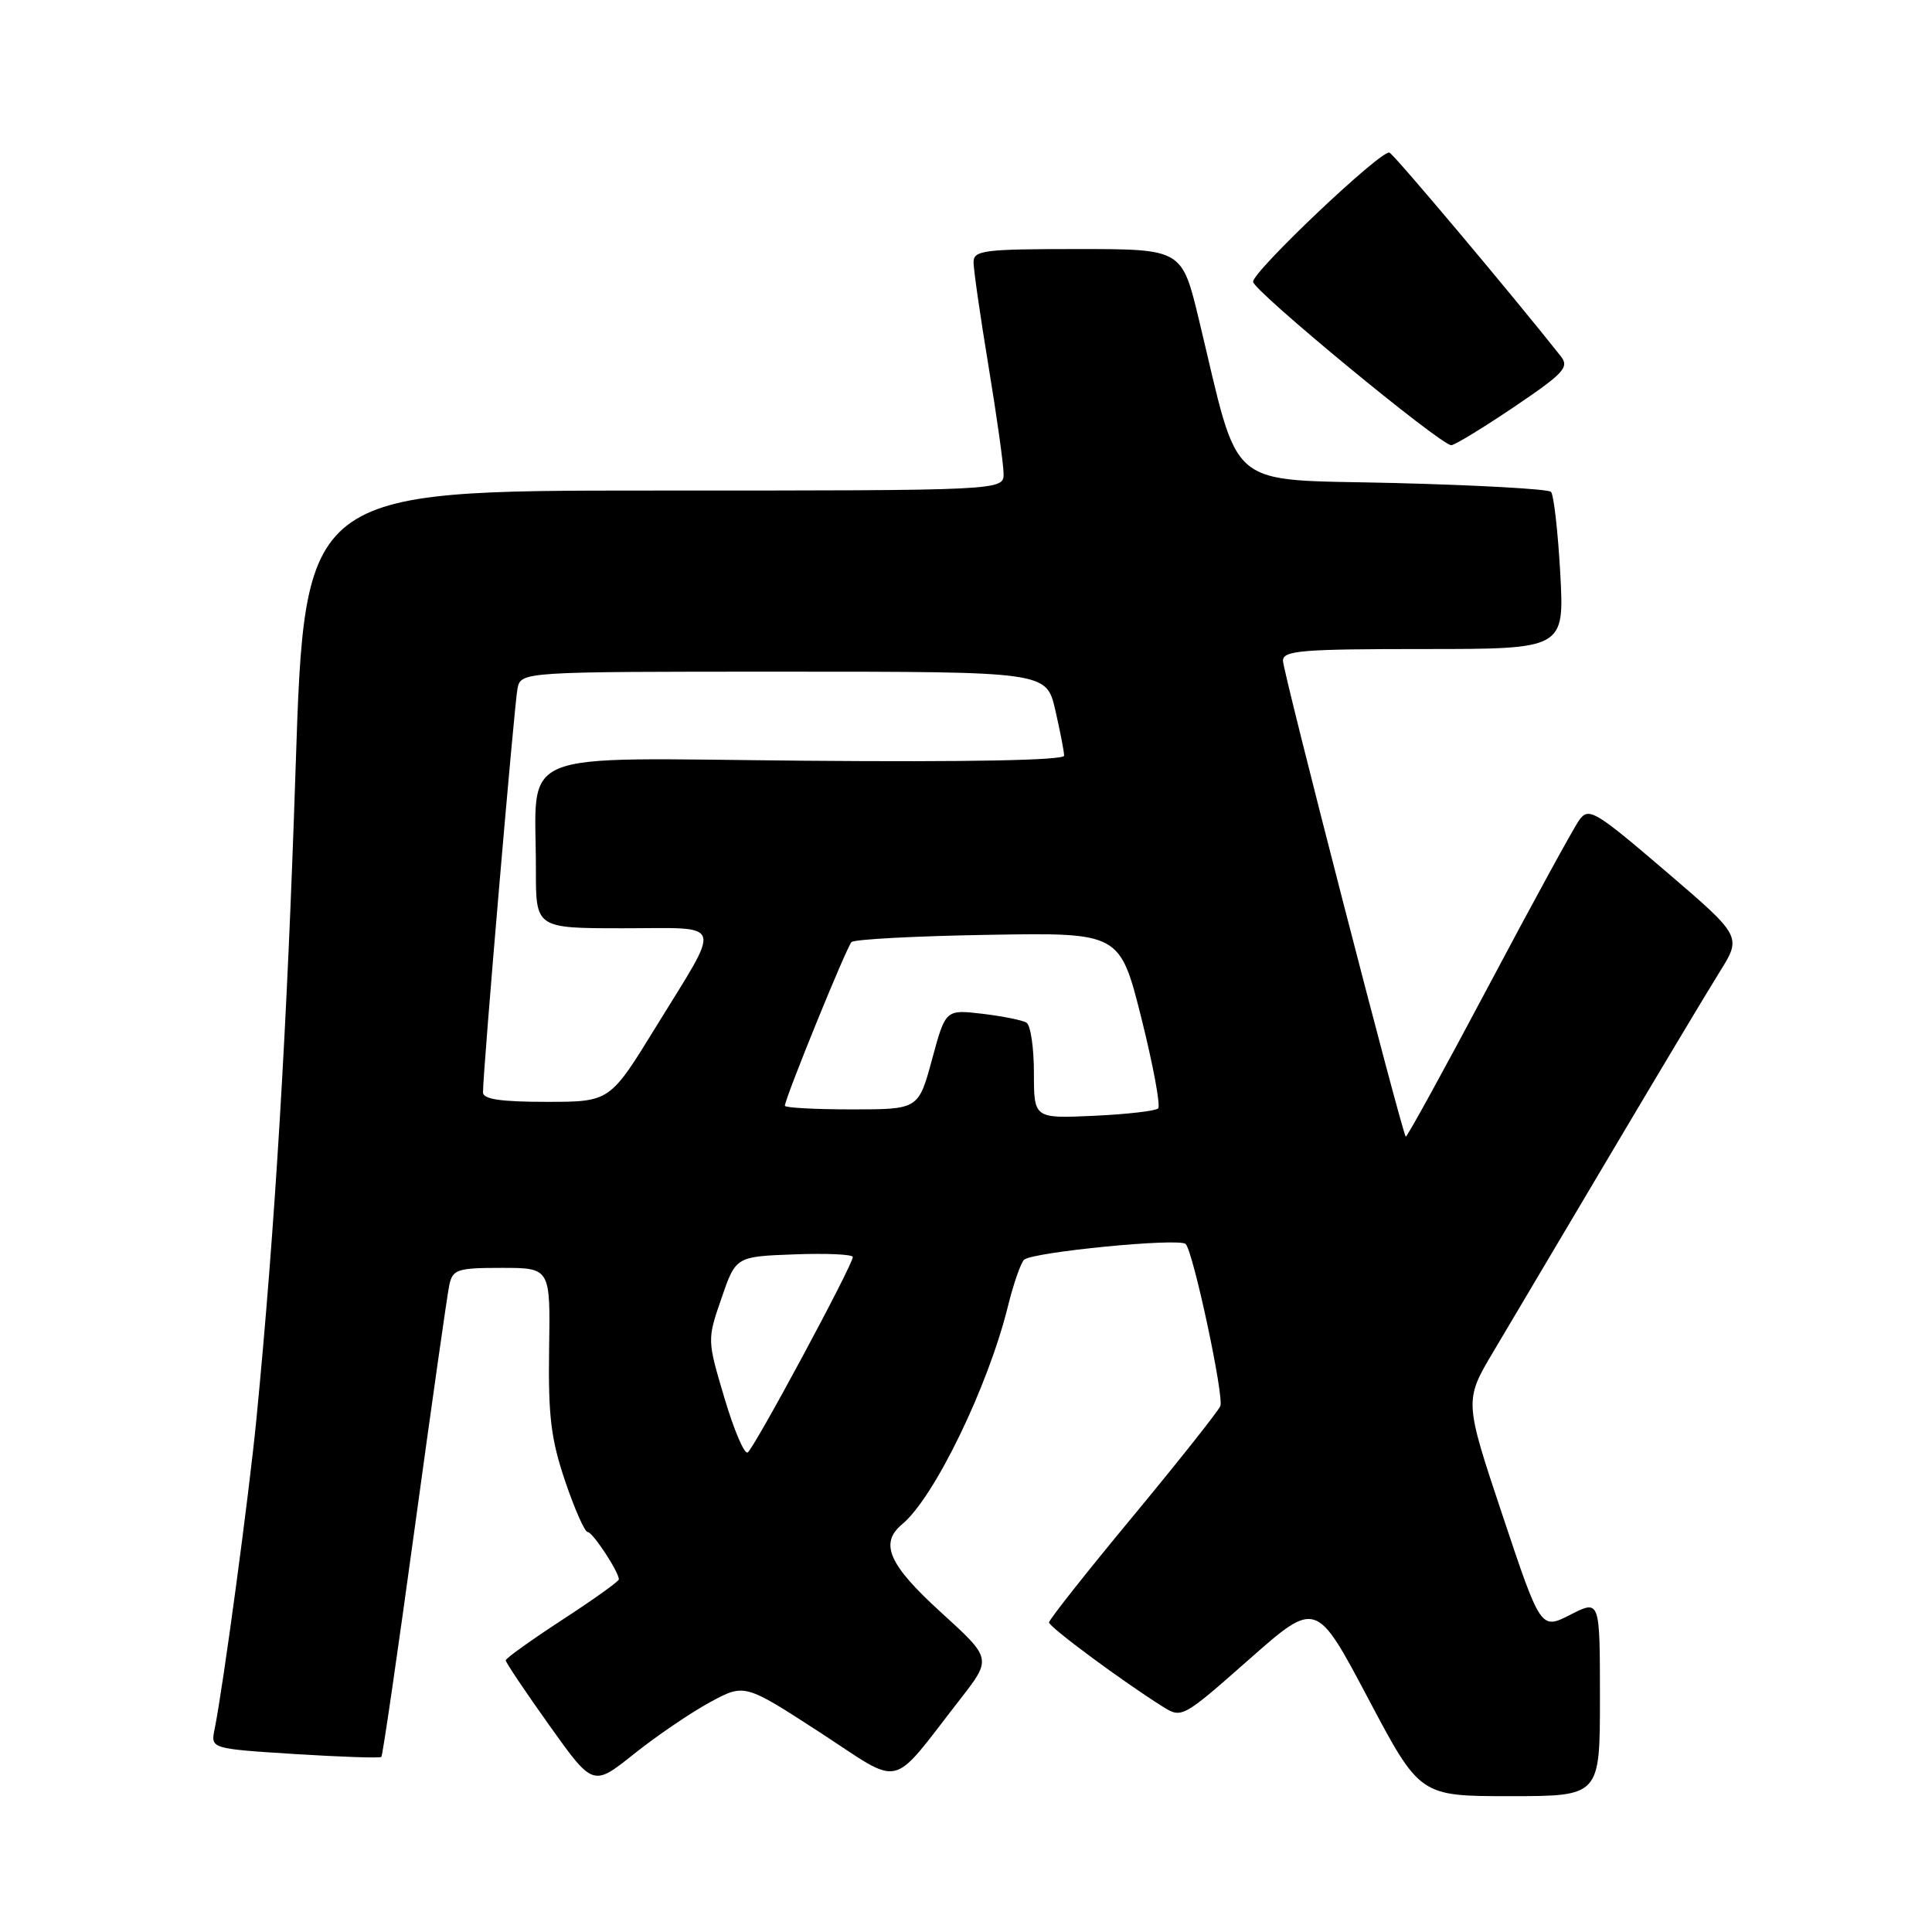 <?xml version="1.0" encoding="UTF-8" standalone="no"?>
<!DOCTYPE svg PUBLIC "-//W3C//DTD SVG 1.1//EN" "http://www.w3.org/Graphics/SVG/1.1/DTD/svg11.dtd" >
<svg xmlns="http://www.w3.org/2000/svg" xmlns:xlink="http://www.w3.org/1999/xlink" version="1.1" viewBox="0 0 256 256">
 <g >
 <path fill="currentColor"
d=" M 212.00 224.98 C 212.00 211.96 212.00 211.96 208.08 213.96 C 204.16 215.96 204.16 215.96 199.09 200.78 C 194.02 185.59 194.02 185.59 197.91 179.05 C 200.04 175.45 207.00 163.72 213.36 153.00 C 219.72 142.28 226.24 131.38 227.86 128.79 C 230.80 124.08 230.80 124.08 220.71 115.44 C 211.36 107.44 210.52 106.94 209.28 108.63 C 208.55 109.63 203.13 119.54 197.24 130.65 C 191.34 141.76 186.41 150.74 186.27 150.61 C 185.76 150.09 170.00 89.04 170.00 87.55 C 170.00 86.20 172.46 86.00 188.65 86.00 C 207.29 86.00 207.29 86.00 206.74 75.92 C 206.43 70.38 205.88 65.54 205.51 65.17 C 205.14 64.80 195.79 64.28 184.73 64.00 C 162.06 63.44 164.42 65.41 158.86 42.34 C 156.61 33.00 156.61 33.00 142.80 33.00 C 130.32 33.00 129.00 33.17 129.00 34.75 C 129.00 35.71 129.89 41.90 130.98 48.50 C 132.07 55.10 132.97 61.51 132.98 62.75 C 133.00 65.00 133.00 65.00 86.69 65.00 C 40.38 65.00 40.38 65.00 39.17 101.75 C 38.05 135.99 36.44 162.73 33.98 188.00 C 33.00 198.07 29.55 223.67 28.44 229.10 C 27.90 231.71 27.90 231.71 39.06 232.42 C 45.19 232.80 50.36 232.98 50.53 232.80 C 50.71 232.63 52.69 218.99 54.95 202.49 C 57.21 186.00 59.27 171.49 59.54 170.25 C 59.99 168.20 60.61 168.00 66.48 168.00 C 72.93 168.00 72.93 168.00 72.76 178.75 C 72.63 187.61 73.00 190.69 74.88 196.25 C 76.14 199.96 77.48 203.00 77.87 203.00 C 78.53 203.00 82.00 208.27 82.00 209.28 C 82.00 209.54 78.63 211.95 74.51 214.63 C 70.40 217.31 67.02 219.73 67.01 220.00 C 67.01 220.28 69.61 224.16 72.79 228.62 C 78.58 236.74 78.58 236.74 83.99 232.42 C 86.97 230.04 91.48 226.97 94.03 225.58 C 98.65 223.07 98.65 223.07 108.58 229.51 C 119.82 236.82 117.75 237.31 127.24 225.14 C 131.42 219.77 131.42 219.77 124.68 213.64 C 117.75 207.33 116.50 204.49 119.55 201.96 C 123.79 198.44 130.91 183.78 133.55 173.11 C 134.28 170.14 135.25 167.36 135.69 166.93 C 136.76 165.90 156.32 163.99 157.11 164.84 C 158.13 165.93 162.21 185.02 161.70 186.31 C 161.44 186.96 156.23 193.54 150.12 200.92 C 144.00 208.30 139.00 214.63 139.00 214.98 C 139.00 215.58 148.65 222.73 154.04 226.12 C 156.59 227.72 156.68 227.67 165.51 219.88 C 174.40 212.04 174.40 212.04 181.27 225.02 C 188.14 238.00 188.14 238.00 200.07 238.00 C 212.00 238.00 212.00 238.00 212.00 224.98 Z  M 200.61 53.93 C 207.24 49.45 207.97 48.66 206.81 47.20 C 200.26 38.92 184.71 20.44 184.11 20.22 C 183.01 19.83 165.99 35.96 166.04 37.34 C 166.09 38.54 190.88 58.99 192.30 58.99 C 192.73 59.00 196.47 56.72 200.61 53.93 Z  M 95.99 185.24 C 93.70 177.53 93.70 177.53 95.60 172.02 C 97.50 166.50 97.50 166.50 105.25 166.21 C 109.51 166.05 113.00 166.21 113.00 166.56 C 113.00 167.63 99.93 191.92 99.07 192.46 C 98.63 192.73 97.25 189.48 95.99 185.24 Z  M 137.00 142.16 C 137.00 138.84 136.56 135.85 136.02 135.51 C 135.49 135.18 132.85 134.65 130.17 134.33 C 125.29 133.76 125.29 133.76 123.50 140.38 C 121.70 147.00 121.70 147.00 112.85 147.00 C 107.98 147.00 104.00 146.78 104.00 146.52 C 104.00 145.56 112.17 125.48 112.83 124.83 C 113.20 124.46 121.35 124.03 130.95 123.87 C 148.39 123.57 148.39 123.57 151.24 134.91 C 152.80 141.15 153.80 146.53 153.46 146.87 C 153.12 147.21 149.28 147.65 144.92 147.85 C 137.00 148.21 137.00 148.21 137.00 142.16 Z  M 64.00 144.75 C 63.99 141.93 68.15 93.33 68.57 91.25 C 69.04 89.00 69.04 89.00 103.85 89.00 C 138.66 89.00 138.66 89.00 139.83 94.08 C 140.47 96.87 141.00 99.59 141.00 100.13 C 141.00 100.74 128.42 100.99 106.59 100.80 C 67.41 100.46 71.03 98.99 71.01 115.25 C 71.00 123.00 71.00 123.00 82.61 123.00 C 96.15 123.00 95.73 121.72 86.91 136.07 C 80.81 146.00 80.81 146.00 72.40 146.00 C 66.35 146.00 64.00 145.65 64.00 144.75 Z "/>
</g>
</svg>